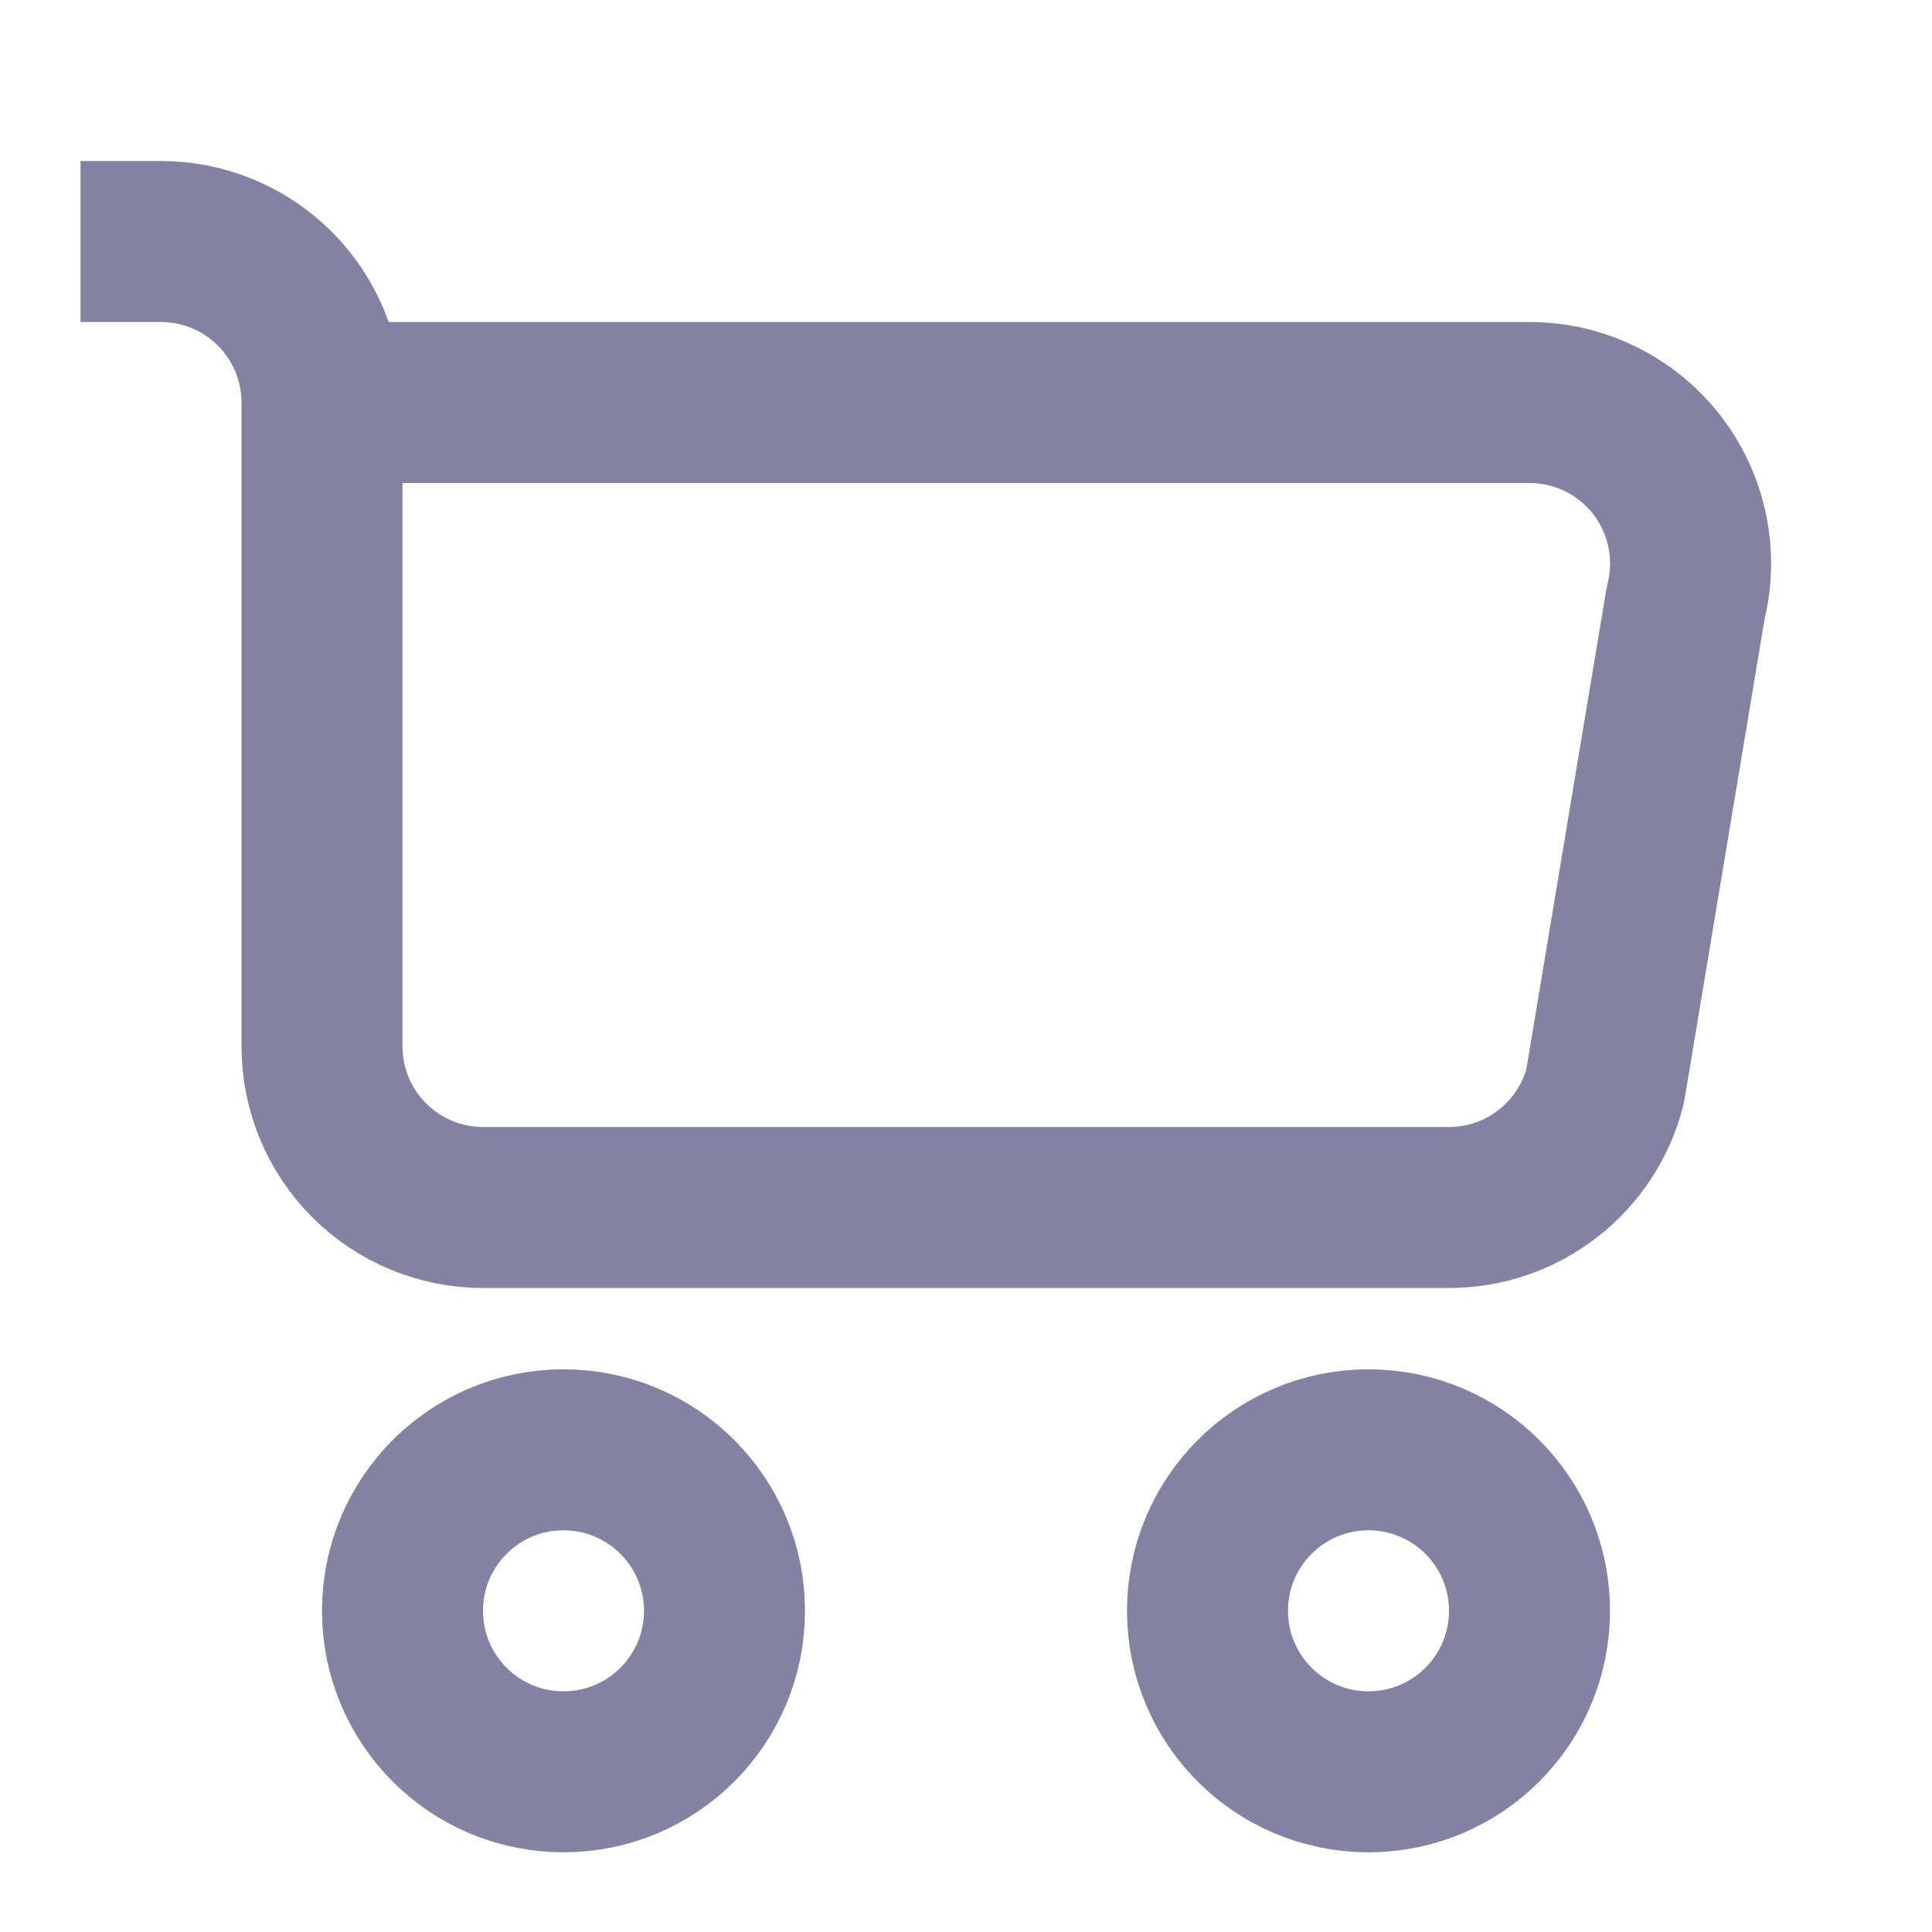 <svg width="24" height="24" viewBox="0 0 24 24" fill="none" xmlns="http://www.w3.org/2000/svg">
<g opacity="0.5">
<path d="M4 5H19C19.304 5 19.605 5.069 19.878 5.203C20.152 5.336 20.392 5.531 20.579 5.771C20.766 6.011 20.896 6.291 20.958 6.589C21.021 6.887 21.015 7.195 20.94 7.49L19.94 13.49C19.831 13.922 19.581 14.305 19.229 14.578C18.878 14.852 18.445 15 18 15H6C5.47 15 4.961 14.789 4.586 14.414C4.211 14.039 4 13.53 4 13V5ZM4 5C4 4.47 3.789 3.961 3.414 3.586C3.039 3.211 2.53 3 2 3H1" stroke="#070648" stroke-width="2" stroke-linejoin="round"/>
<path d="M17 22.01C18.105 22.01 19 21.115 19 20.01C19 18.905 18.105 18.01 17 18.01C15.895 18.01 15 18.905 15 20.01C15 21.115 15.895 22.01 17 22.01Z" stroke="#070648" stroke-width="2" stroke-miterlimit="10"/>
<path d="M7 22.01C8.105 22.01 9 21.115 9 20.01C9 18.905 8.105 18.01 7 18.01C5.895 18.01 5 18.905 5 20.01C5 21.115 5.895 22.01 7 22.01Z" stroke="#070648" stroke-width="2" stroke-miterlimit="10"/>
</g>
</svg>
